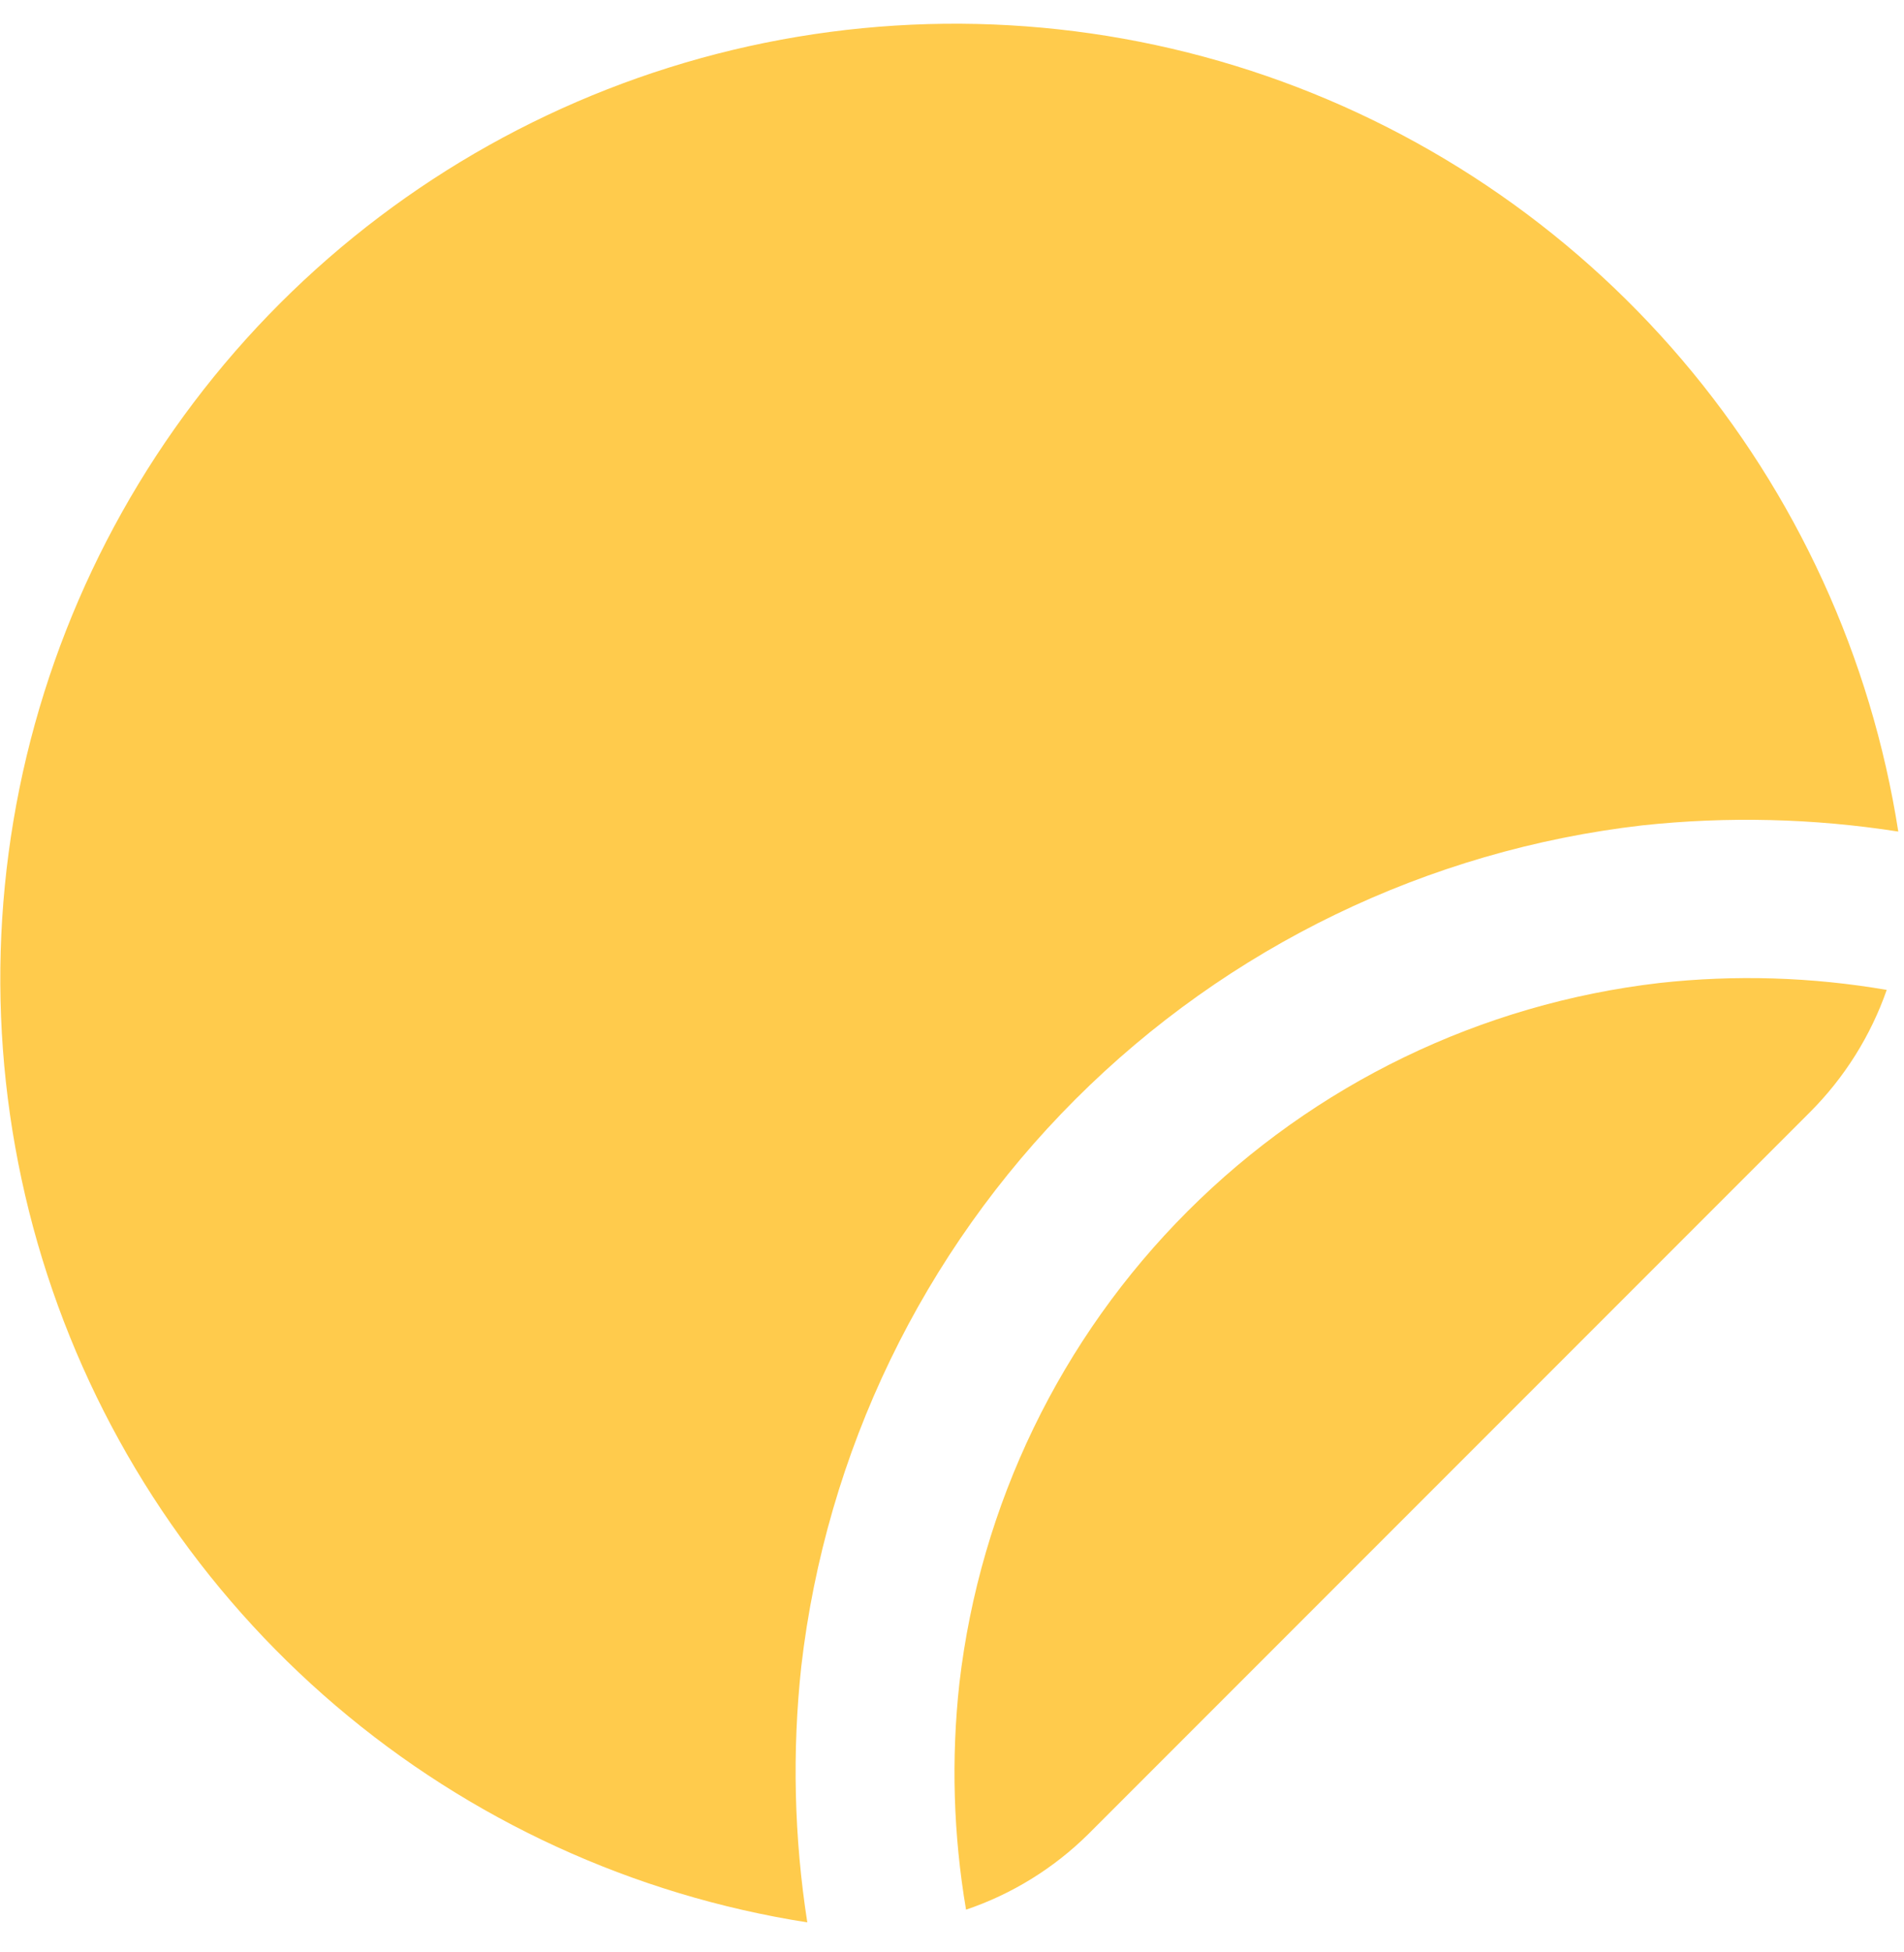 <svg width="40" height="41" viewBox="0 0 40 41" fill="none" xmlns="http://www.w3.org/2000/svg">
<path d="M39.637 20.788C39.3 21.753 38.749 22.63 38.027 23.353L22.86 38.52C22.136 39.235 21.259 39.777 20.295 40.103C20.028 38.533 19.981 36.934 20.155 35.352C20.59 31.6 22.28 28.106 24.95 25.436C27.621 22.765 31.115 21.076 34.867 20.642C36.456 20.467 38.061 20.517 39.637 20.788ZM16.833 35C17.354 30.494 19.382 26.297 22.589 23.089C25.797 19.882 29.994 17.853 34.5 17.333C36.291 17.141 38.1 17.185 39.88 17.463C39.309 13.805 37.737 10.376 35.338 7.557C32.938 4.737 29.805 2.637 26.286 1.488C22.766 0.339 18.997 0.187 15.396 1.048C11.796 1.91 8.504 3.751 5.885 6.368C3.266 8.986 1.423 12.277 0.559 15.877C-0.304 19.477 -0.154 23.246 0.992 26.766C2.139 30.287 4.238 33.421 7.056 35.822C9.874 38.223 13.302 39.797 16.96 40.37C16.683 38.593 16.64 36.788 16.833 35Z" fill="#FFCB4C"/>
</svg>
